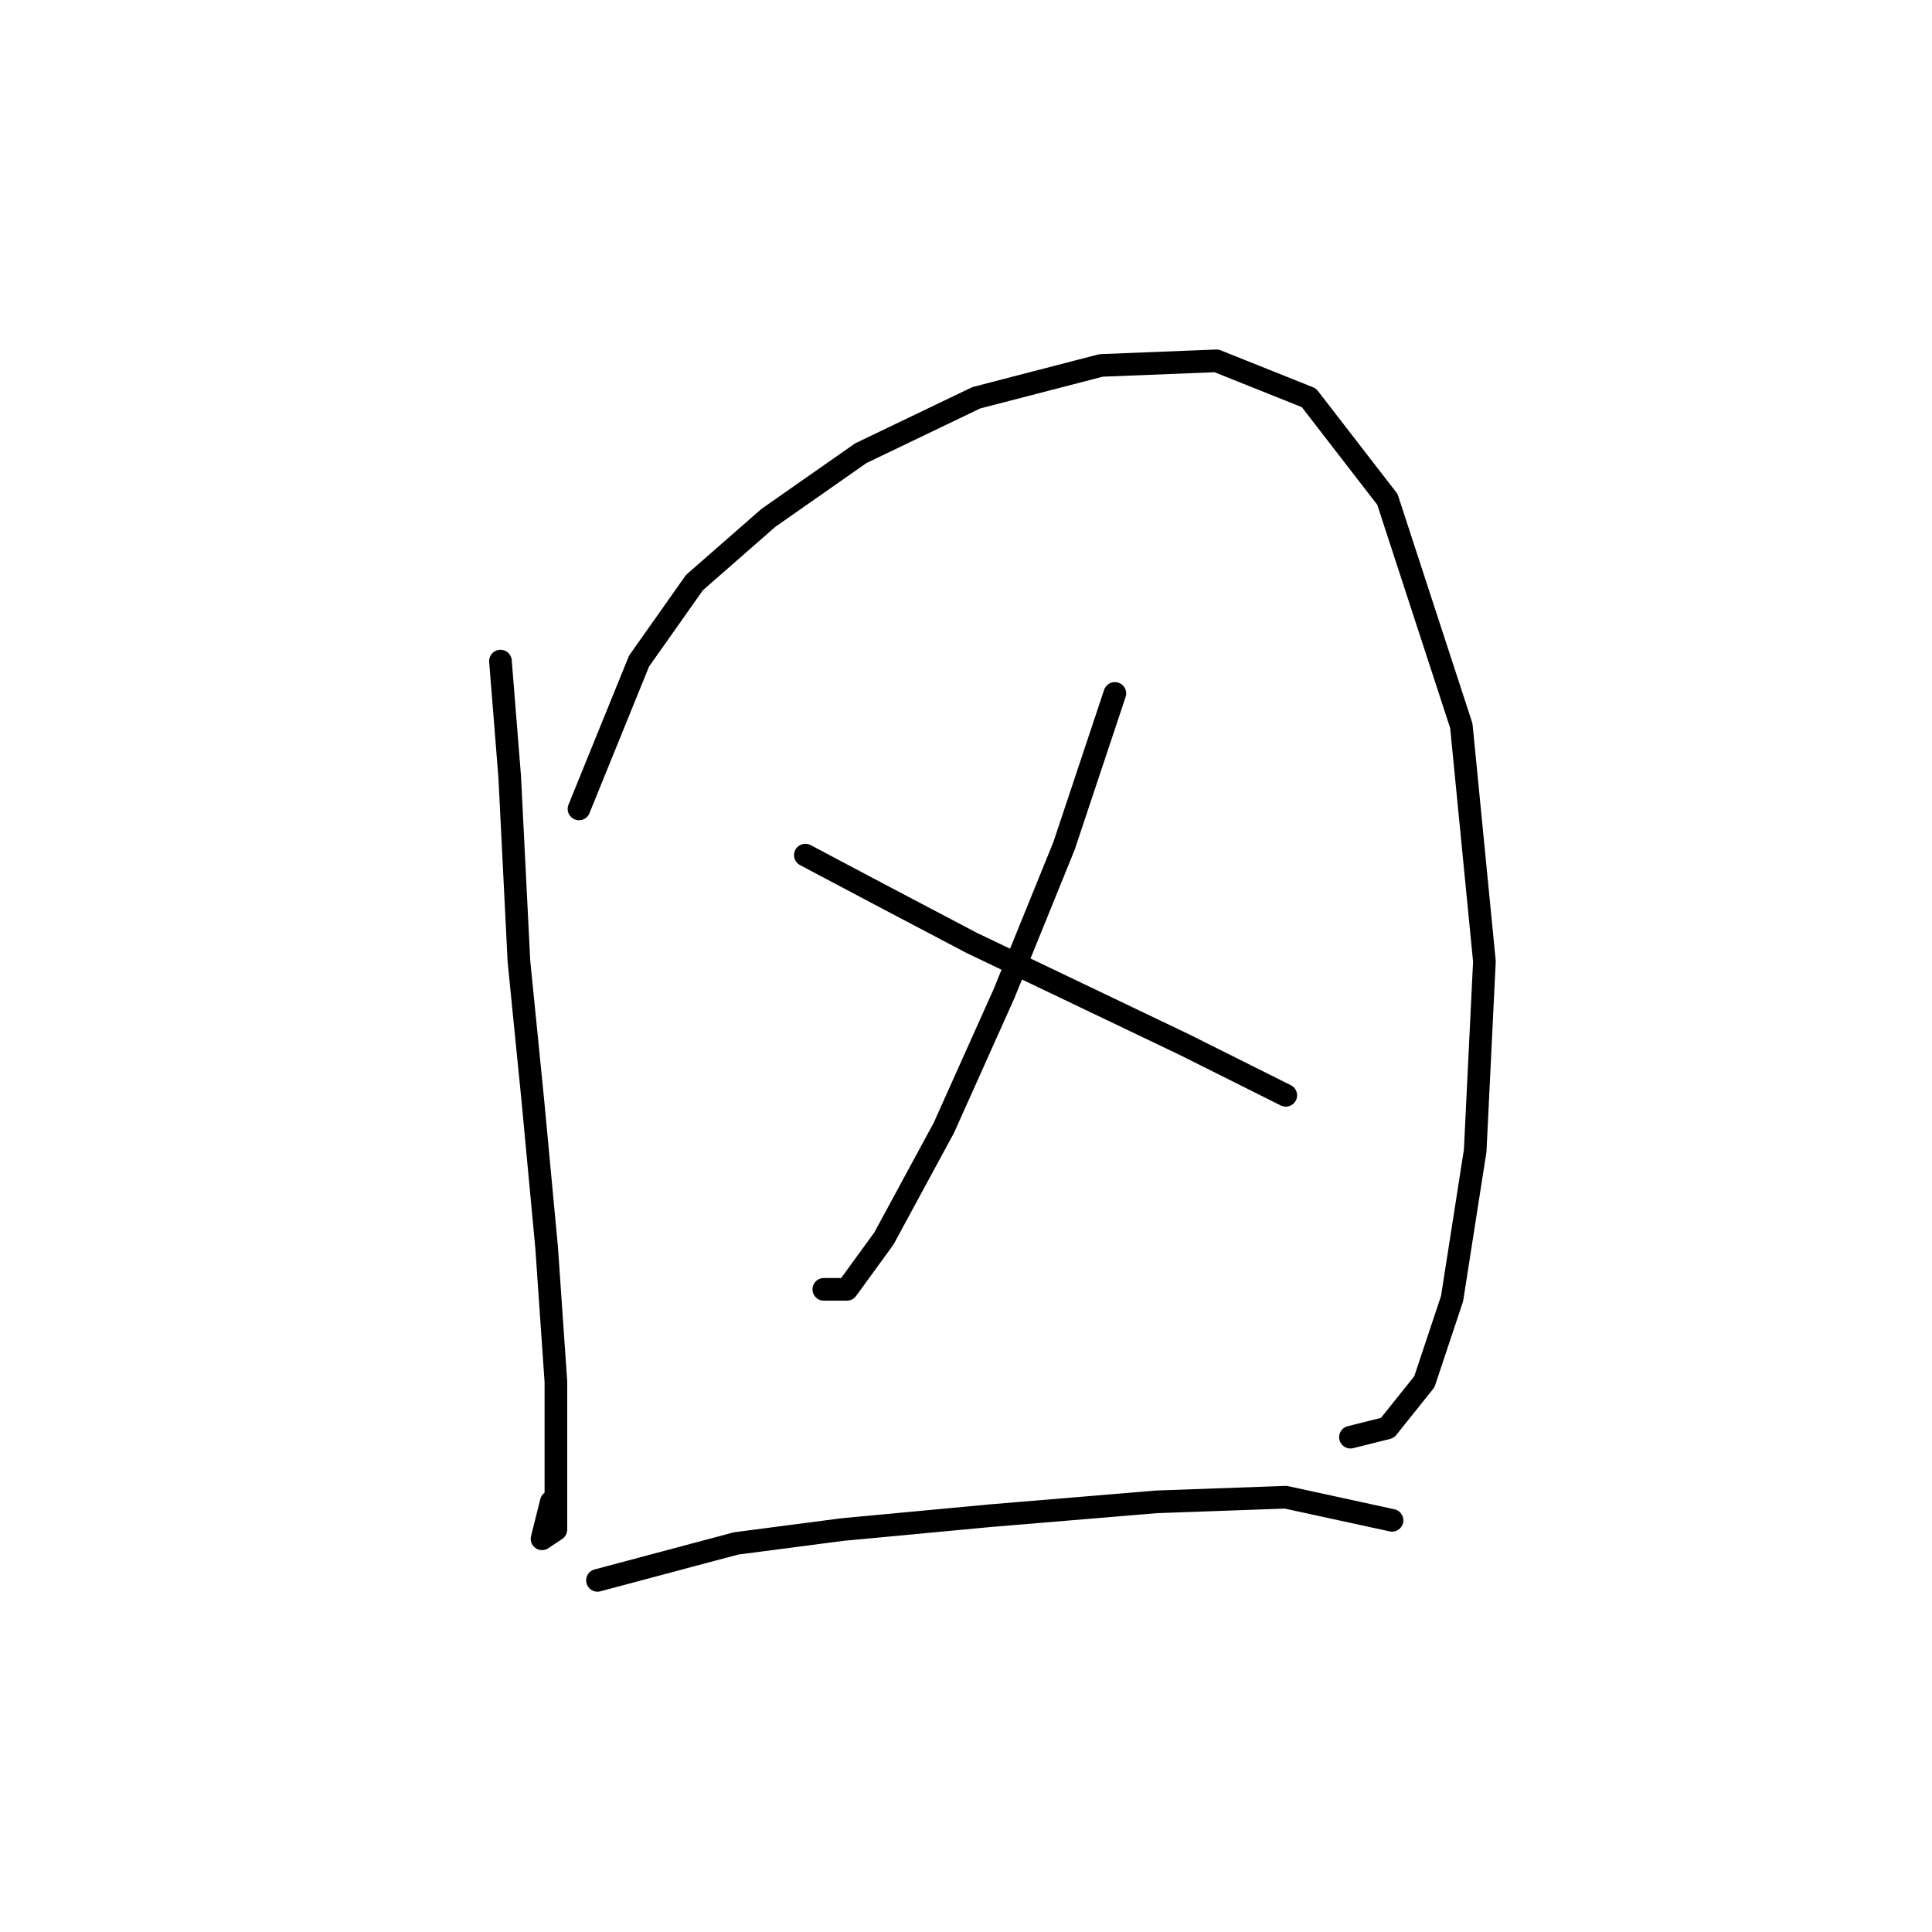<?xml version="1.0" standalone="no"?>
    <svg width="256" height="256" xmlns="http://www.w3.org/2000/svg" version="1.1">
    <polyline stroke="black" stroke-width="3" stroke-linecap="round" fill="transparent" stroke-linejoin="round" points="66.313 87.598 67.537 102.901 68.762 127.385 70.598 145.749 72.434 165.336 73.659 183.088 73.659 195.942 73.659 202.675 71.822 203.899 73.046 199.003 73.046 199.003 " />
        <polyline stroke="black" stroke-width="3" stroke-linecap="round" fill="transparent" stroke-linejoin="round" points="76.719 107.186 84.677 87.598 92.022 77.192 101.816 68.622 114.058 60.053 129.361 52.707 145.888 48.423 161.191 47.811 173.433 52.707 183.839 66.174 193.633 96.168 196.693 127.385 195.469 152.482 192.408 172.07 188.736 183.088 183.839 189.209 178.942 190.433 178.942 190.433 " />
        <polyline stroke="black" stroke-width="3" stroke-linecap="round" fill="transparent" stroke-linejoin="round" points="147.724 91.883 140.991 112.082 133.034 131.67 125.076 149.421 117.119 164.112 112.222 170.845 109.161 170.845 109.161 170.845 " />
        <polyline stroke="black" stroke-width="3" stroke-linecap="round" fill="transparent" stroke-linejoin="round" points="106.713 113.307 117.119 118.816 128.749 124.937 142.827 131.67 156.906 138.403 170.372 145.137 170.372 145.137 " />
        <polyline stroke="black" stroke-width="3" stroke-linecap="round" fill="transparent" stroke-linejoin="round" points="79.168 209.408 97.531 204.512 111.61 202.675 131.197 200.839 153.233 199.003 170.372 198.39 184.451 201.451 184.451 201.451 " />
        </svg>